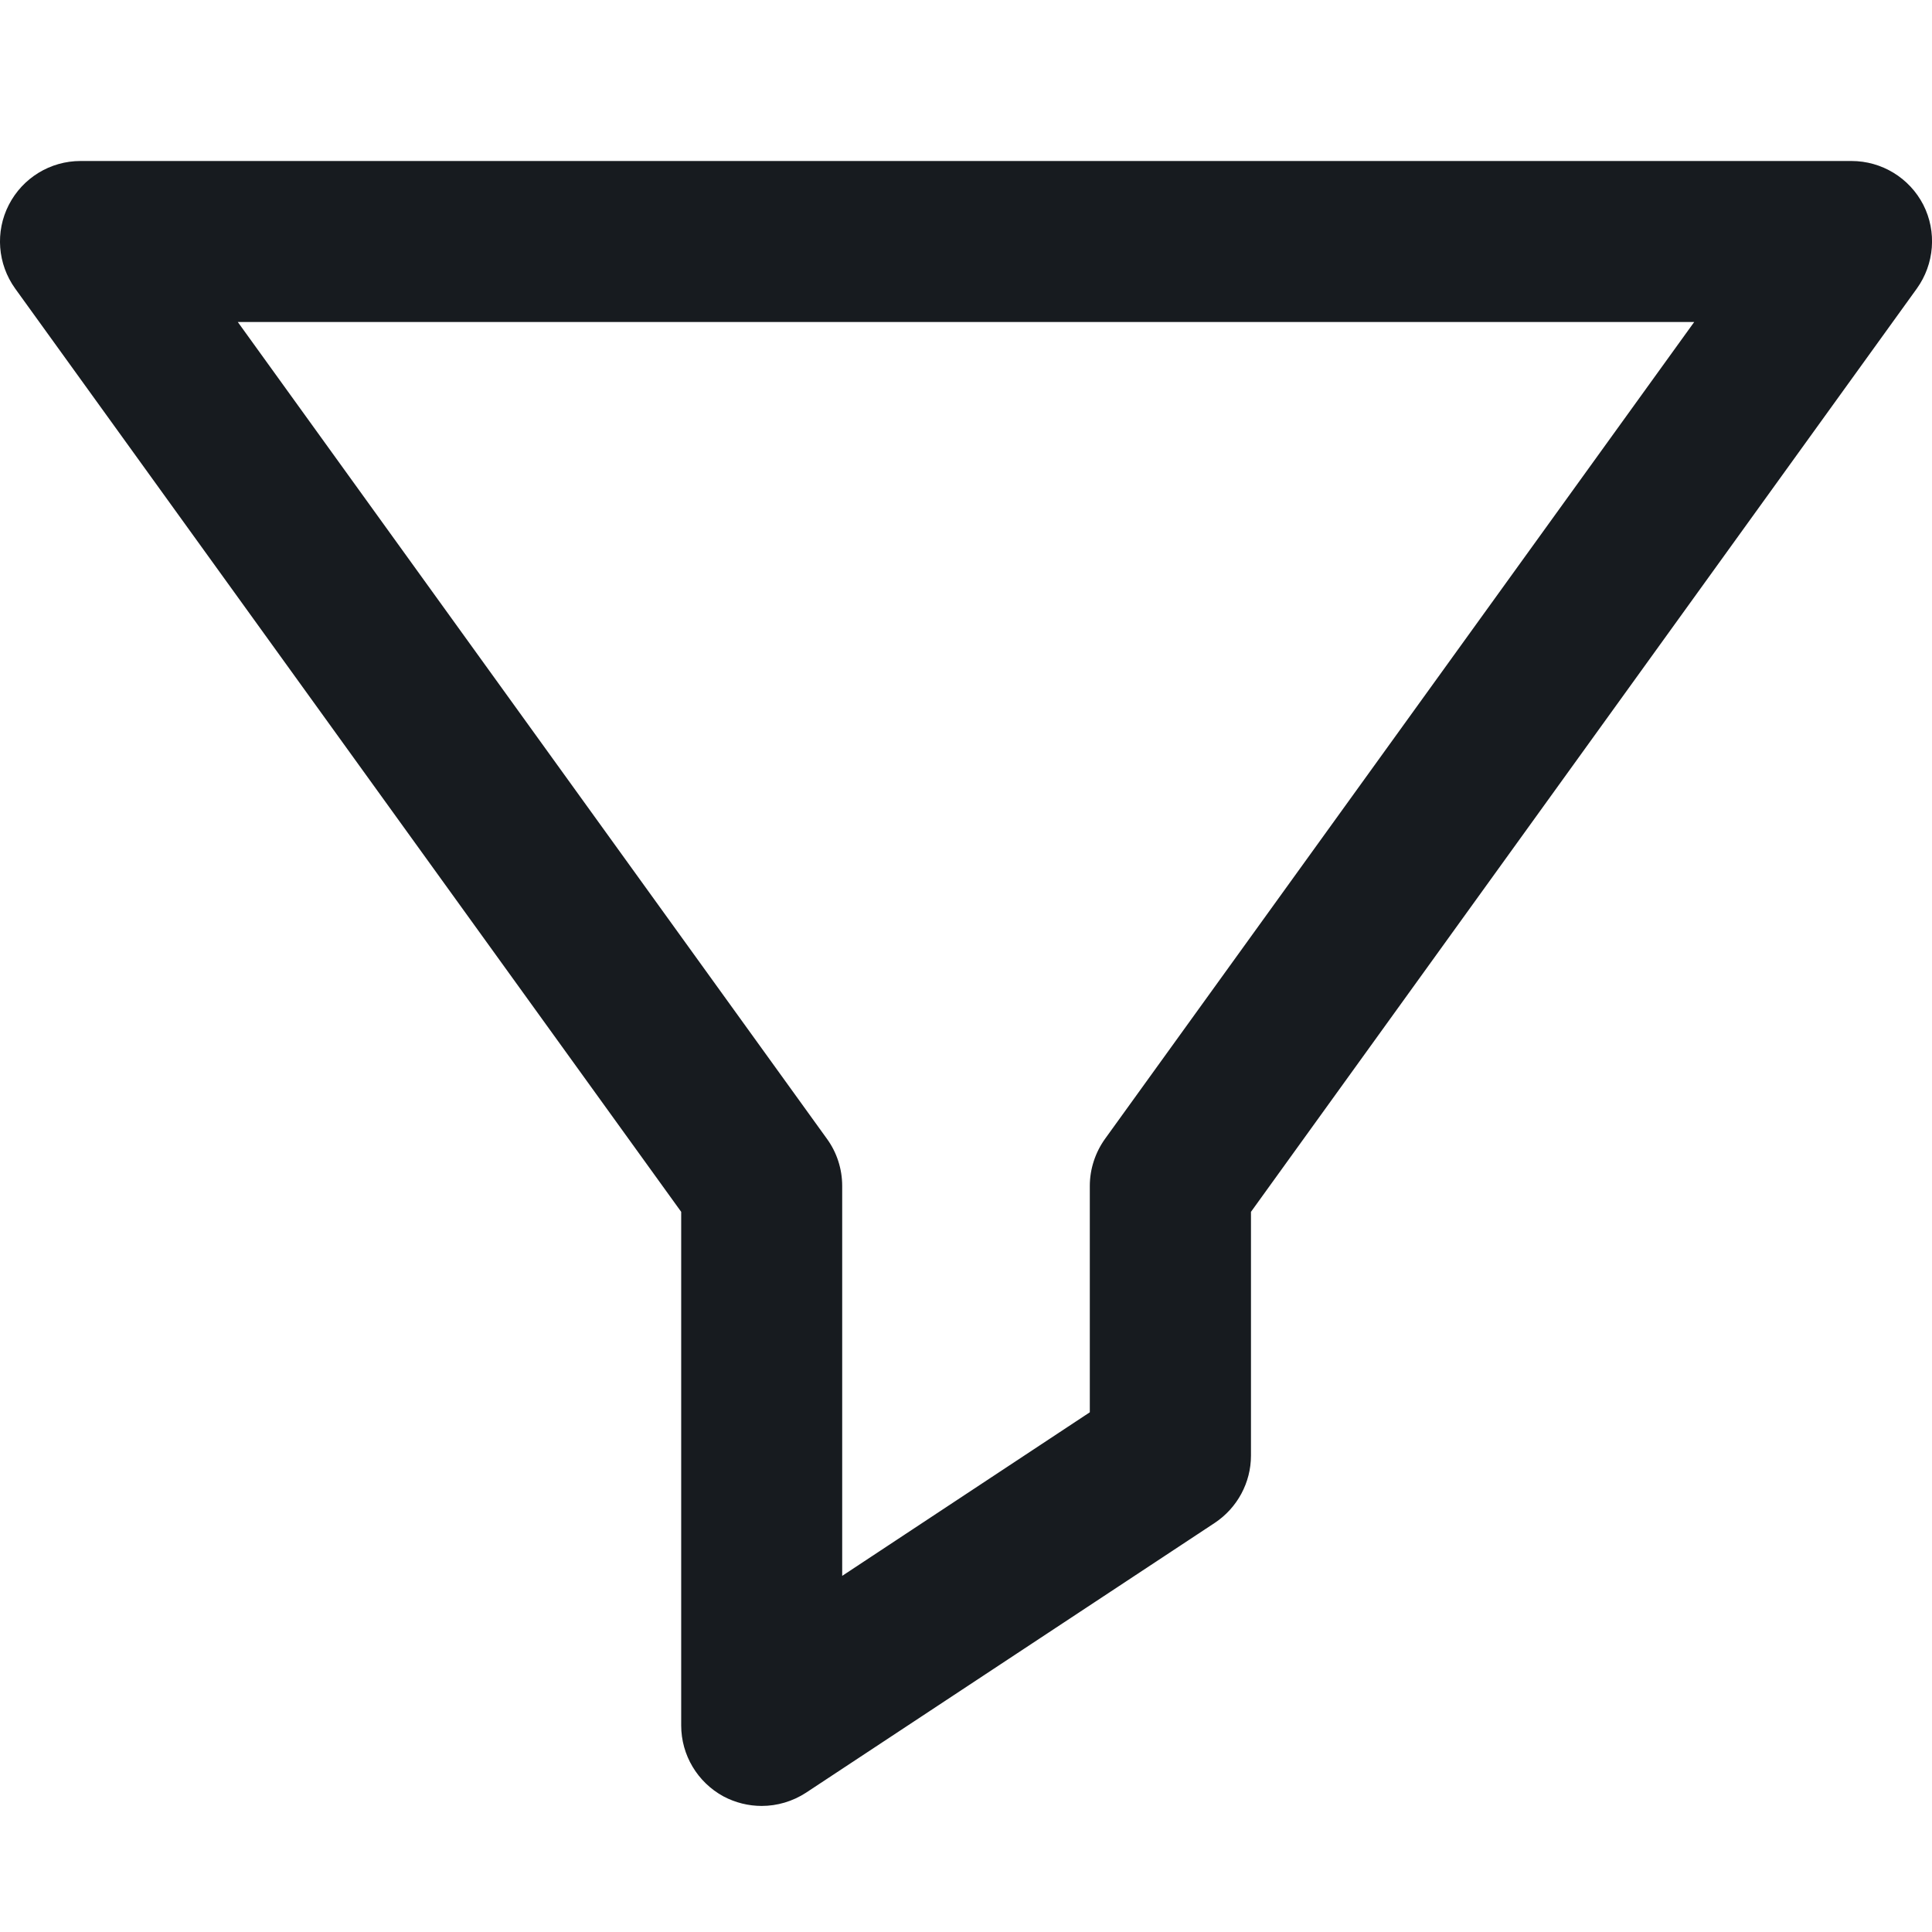 <?xml version="1.0" encoding="UTF-8"?>
<svg width="12px" height="12px" viewBox="0 0 12 12" version="1.1" xmlns="http://www.w3.org/2000/svg" xmlns:xlink="http://www.w3.org/1999/xlink">
    <!-- Generator: Sketch 61.2 (89653) - https://sketch.com -->
    <title>format/filter-adr_12</title>
    <desc>Created with Sketch.</desc>
    <g id="format/filter-adr_12" stroke="none" stroke-width="1" fill="none" fill-rule="evenodd">
        <path d="M4.494,11.158 C4.332,11.07 4.231,10.901 4.231,10.717 L4.231,7.527 L0.094,1.792 C-0.015,1.64 -0.031,1.439 0.055,1.272 C0.141,1.105 0.312,1 0.5,1 L11.5,1 C11.688,1 11.86,1.105 11.946,1.272 C12.031,1.439 12.015,1.64 11.906,1.792 L7.77,7.527 L7.77,9.041 C7.77,9.209 7.685,9.366 7.545,9.459 L5.006,11.135 C4.923,11.189 4.827,11.217 4.731,11.217 C4.649,11.217 4.568,11.197 4.494,11.158 Z M1.477,2 L5.136,7.073 C5.198,7.158 5.231,7.261 5.231,7.366 L5.231,9.788 L6.769,8.772 L6.769,7.366 C6.769,7.261 6.803,7.158 6.864,7.073 L10.523,2 L1.477,2 Z" id="fill" fill="#171B1F"></path>
    </g>
</svg>